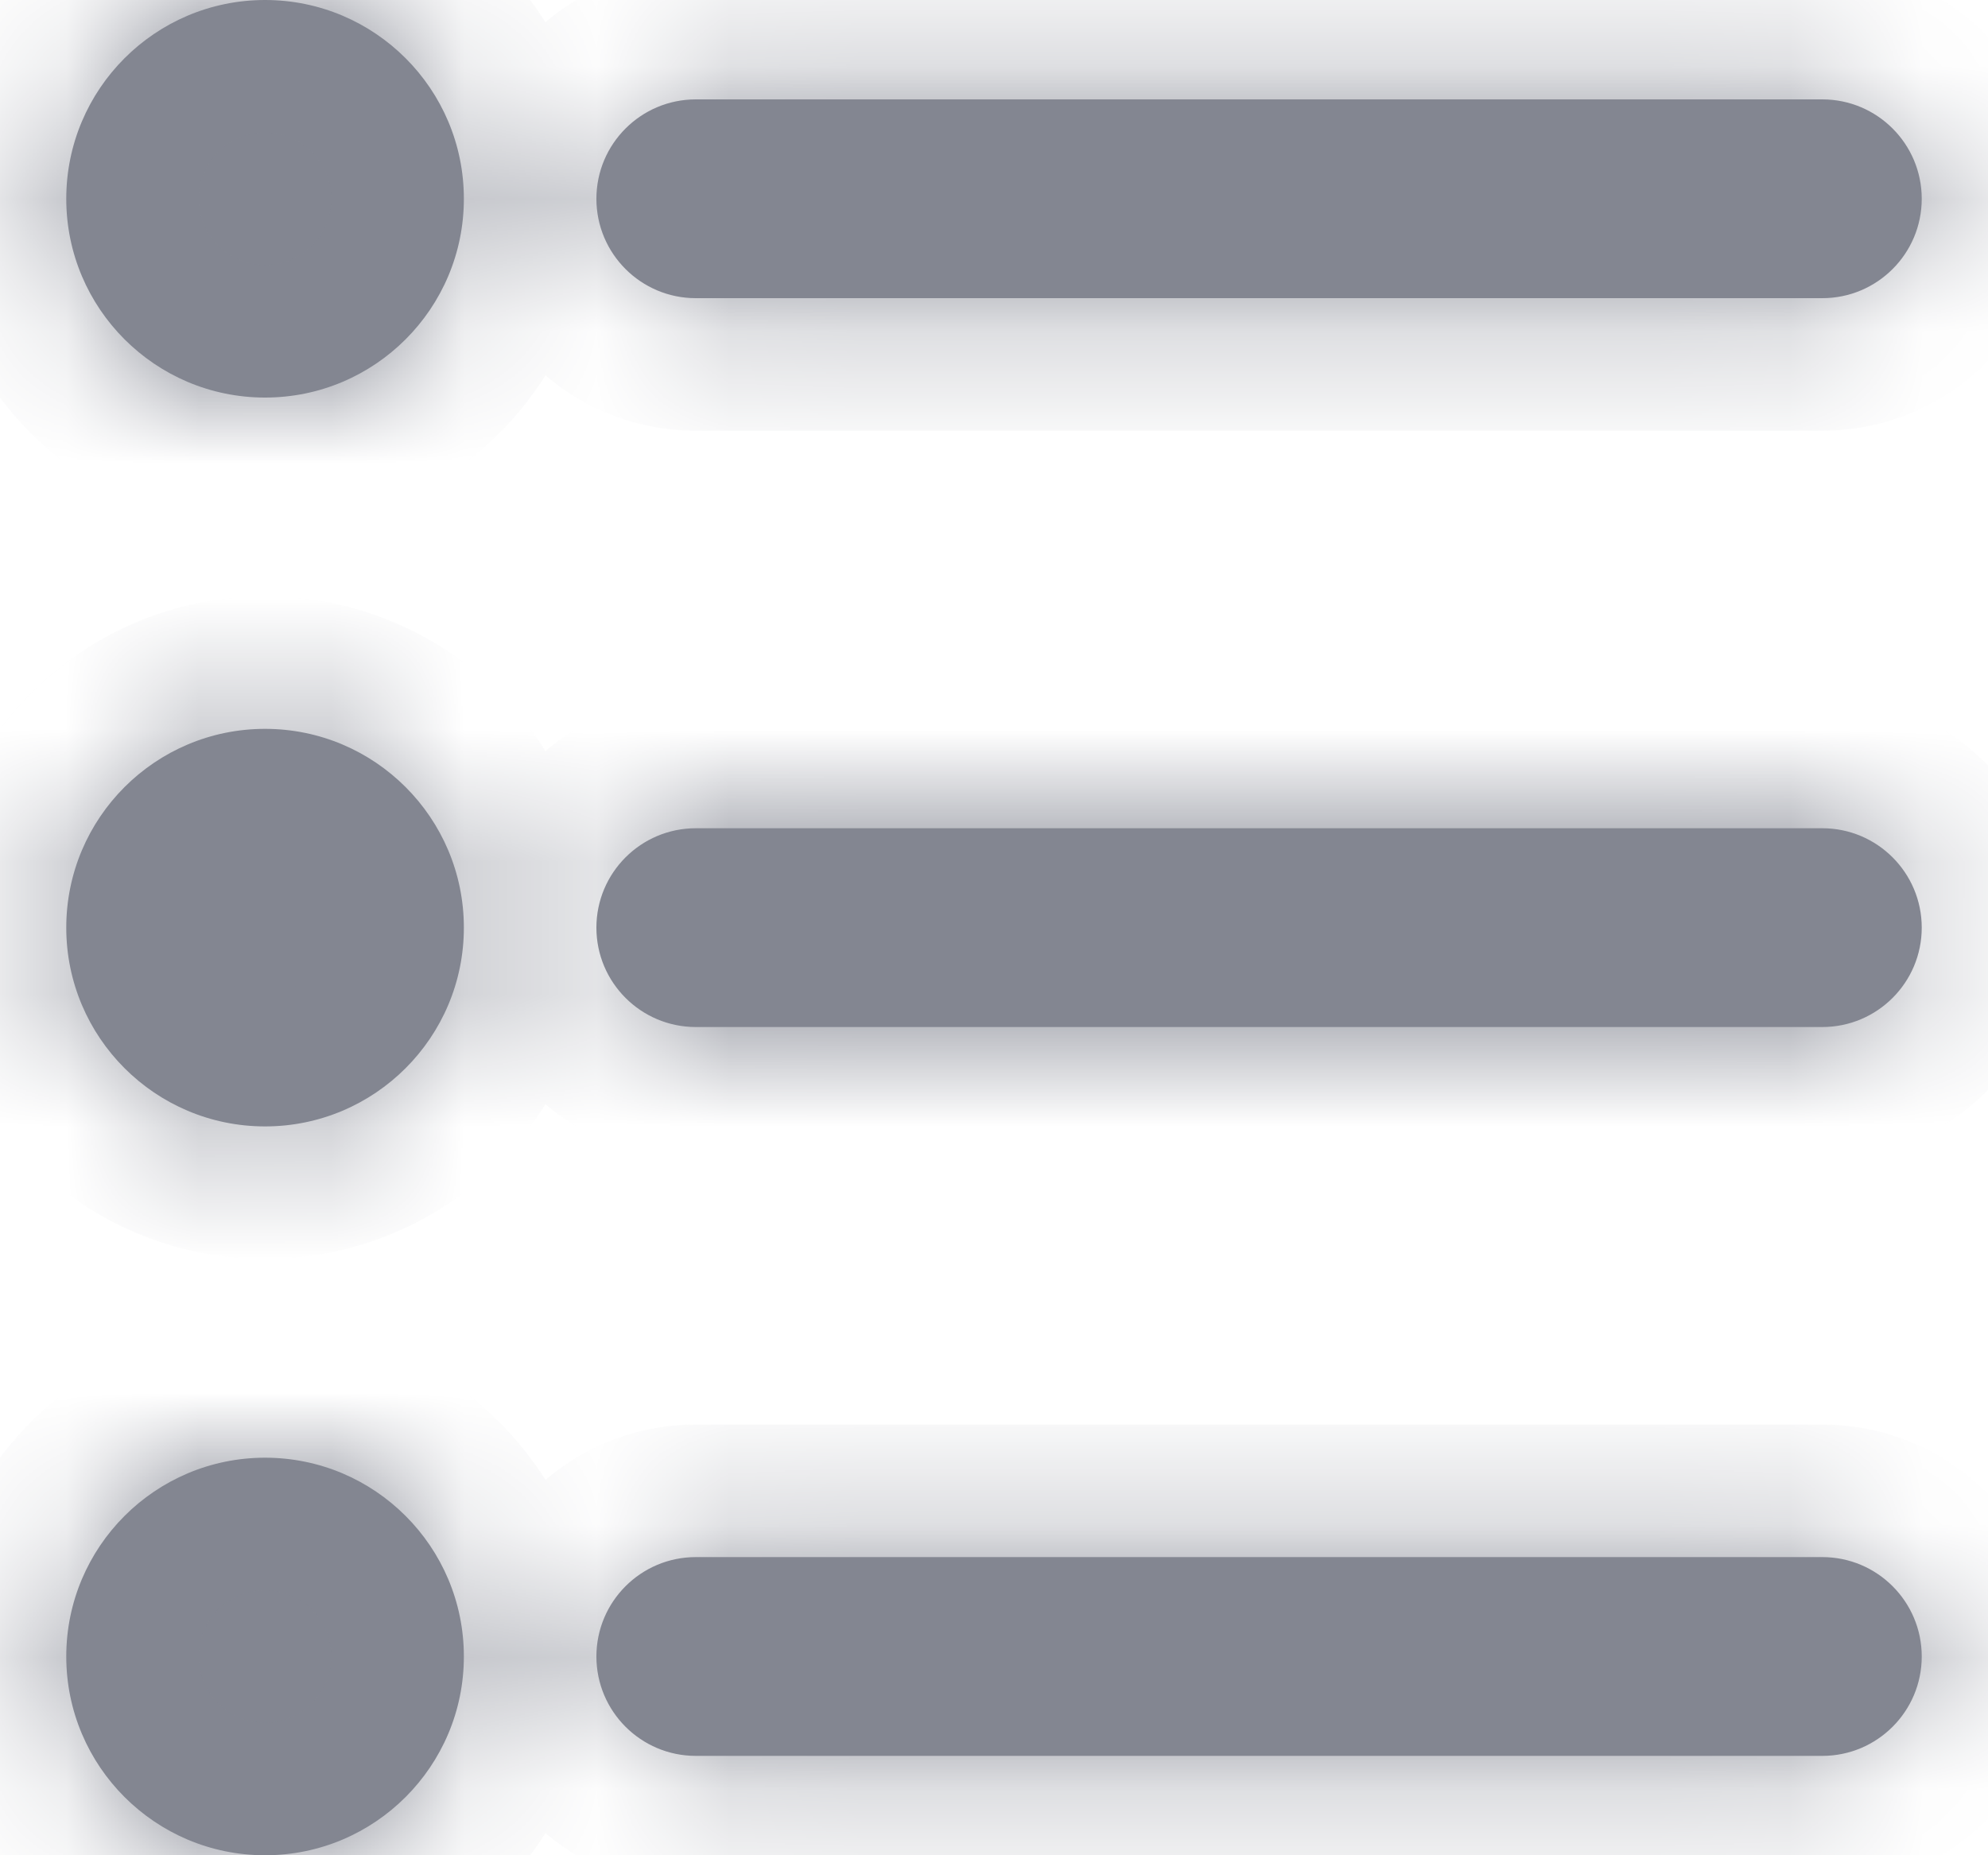 <svg width="15" height="14" viewBox="0 0 15 14" fill="none" xmlns="http://www.w3.org/2000/svg">
<mask id="path-1-inside-1_12182_14" fill="white">
<path fill-rule="evenodd" clip-rule="evenodd" d="M3.5 1.5C3.5 2.328 2.828 3 2 3C1.172 3 0.5 2.328 0.5 1.5C0.5 0.672 1.172 0 2 0C2.828 0 3.5 0.672 3.5 1.5ZM5.25 0.75H13.75C14.164 0.75 14.5 1.086 14.5 1.5C14.5 1.914 14.164 2.25 13.75 2.25H5.25C4.836 2.25 4.5 1.914 4.5 1.5C4.5 1.086 4.836 0.75 5.25 0.75ZM2 8.5C2.828 8.5 3.5 7.828 3.5 7C3.5 6.172 2.828 5.5 2 5.5C1.172 5.5 0.5 6.172 0.5 7C0.5 7.828 1.172 8.5 2 8.5ZM5.25 6.25H13.75C14.164 6.25 14.5 6.586 14.5 7C14.5 7.414 14.164 7.75 13.75 7.75H5.25C4.836 7.75 4.5 7.414 4.5 7C4.5 6.586 4.836 6.25 5.25 6.25ZM2 14C2.828 14 3.5 13.328 3.5 12.5C3.5 11.672 2.828 11 2 11C1.172 11 0.5 11.672 0.5 12.5C0.5 13.328 1.172 14 2 14ZM5.25 11.75H13.75C14.164 11.75 14.5 12.086 14.5 12.5C14.5 12.914 14.164 13.25 13.75 13.25H5.25C4.836 13.25 4.5 12.914 4.5 12.5C4.5 12.086 4.836 11.75 5.25 11.75Z"/>
</mask>
<path fill-rule="evenodd" clip-rule="evenodd" d="M3.5 1.5C3.5 2.328 2.828 3 2 3C1.172 3 0.5 2.328 0.5 1.5C0.5 0.672 1.172 0 2 0C2.828 0 3.5 0.672 3.5 1.5ZM5.25 0.75H13.75C14.164 0.75 14.5 1.086 14.5 1.5C14.5 1.914 14.164 2.25 13.75 2.25H5.25C4.836 2.25 4.5 1.914 4.5 1.5C4.5 1.086 4.836 0.75 5.25 0.75ZM2 8.5C2.828 8.5 3.5 7.828 3.5 7C3.5 6.172 2.828 5.5 2 5.5C1.172 5.5 0.5 6.172 0.5 7C0.5 7.828 1.172 8.5 2 8.5ZM5.25 6.25H13.75C14.164 6.25 14.5 6.586 14.5 7C14.5 7.414 14.164 7.75 13.75 7.75H5.25C4.836 7.75 4.5 7.414 4.5 7C4.5 6.586 4.836 6.25 5.25 6.25ZM2 14C2.828 14 3.5 13.328 3.5 12.5C3.5 11.672 2.828 11 2 11C1.172 11 0.5 11.672 0.5 12.5C0.5 13.328 1.172 14 2 14ZM5.25 11.75H13.75C14.164 11.75 14.5 12.086 14.5 12.5C14.5 12.914 14.164 13.25 13.75 13.25H5.25C4.836 13.25 4.5 12.914 4.5 12.5C4.5 12.086 4.836 11.75 5.25 11.75Z" fill="#838691"/>
<path d="M2 4C3.381 4 4.5 2.881 4.5 1.5H2.5C2.5 1.776 2.276 2 2 2V4ZM-0.5 1.5C-0.5 2.881 0.619 4 2 4V2C1.724 2 1.5 1.776 1.5 1.5H-0.5ZM2 -1C0.619 -1 -0.5 0.119 -0.5 1.5H1.5C1.5 1.224 1.724 1 2 1V-1ZM4.5 1.5C4.5 0.119 3.381 -1 2 -1V1C2.276 1 2.5 1.224 2.5 1.5H4.5ZM13.75 -0.25H5.25V1.75H13.75V-0.25ZM15.5 1.5C15.5 0.534 14.716 -0.25 13.75 -0.25V1.75C13.612 1.75 13.5 1.638 13.5 1.5H15.5ZM13.75 3.25C14.716 3.25 15.5 2.466 15.5 1.5H13.5C13.5 1.362 13.612 1.25 13.75 1.25V3.25ZM5.25 3.25H13.75V1.25H5.25V3.25ZM3.5 1.5C3.5 2.466 4.284 3.25 5.25 3.25V1.25C5.388 1.25 5.5 1.362 5.5 1.5H3.5ZM5.25 -0.25C4.284 -0.25 3.5 0.534 3.5 1.5H5.5C5.5 1.638 5.388 1.75 5.25 1.75V-0.25ZM2.5 7C2.5 7.276 2.276 7.5 2 7.5V9.5C3.381 9.5 4.5 8.381 4.5 7H2.5ZM2 6.5C2.276 6.5 2.5 6.724 2.5 7H4.5C4.5 5.619 3.381 4.5 2 4.5V6.5ZM1.5 7C1.5 6.724 1.724 6.5 2 6.5V4.5C0.619 4.5 -0.5 5.619 -0.5 7H1.5ZM2 7.5C1.724 7.5 1.5 7.276 1.5 7H-0.5C-0.5 8.381 0.619 9.5 2 9.5V7.5ZM13.75 5.25H5.25V7.25H13.75V5.25ZM15.5 7C15.5 6.034 14.716 5.25 13.75 5.25V7.25C13.612 7.25 13.5 7.138 13.5 7H15.5ZM13.75 8.75C14.716 8.75 15.5 7.966 15.5 7H13.5C13.5 6.862 13.612 6.75 13.75 6.75V8.75ZM5.25 8.75H13.75V6.75H5.25V8.75ZM3.5 7C3.5 7.966 4.284 8.75 5.25 8.75V6.75C5.388 6.75 5.5 6.862 5.5 7H3.5ZM5.25 5.25C4.284 5.25 3.5 6.034 3.5 7H5.5C5.5 7.138 5.388 7.25 5.25 7.25V5.25ZM2.5 12.5C2.5 12.776 2.276 13 2 13V15C3.381 15 4.5 13.881 4.5 12.5H2.5ZM2 12C2.276 12 2.5 12.224 2.5 12.5H4.5C4.5 11.119 3.381 10 2 10V12ZM1.5 12.5C1.5 12.224 1.724 12 2 12V10C0.619 10 -0.5 11.119 -0.5 12.5H1.5ZM2 13C1.724 13 1.5 12.776 1.5 12.5H-0.5C-0.5 13.881 0.619 15 2 15V13ZM13.75 10.75H5.25V12.75H13.75V10.75ZM15.5 12.5C15.5 11.534 14.716 10.75 13.75 10.75V12.75C13.612 12.75 13.5 12.638 13.5 12.5H15.5ZM13.75 14.25C14.716 14.25 15.5 13.466 15.5 12.5H13.5C13.5 12.362 13.612 12.25 13.75 12.25V14.25ZM5.25 14.25H13.75V12.25H5.25V14.25ZM3.5 12.5C3.5 13.466 4.284 14.25 5.25 14.25V12.25C5.388 12.25 5.5 12.362 5.5 12.5H3.5ZM5.25 10.75C4.284 10.75 3.5 11.534 3.5 12.5H5.5C5.5 12.638 5.388 12.75 5.25 12.75V10.75Z" fill="#838691" mask="url(#path-1-inside-1_12182_14)"/>
</svg>
